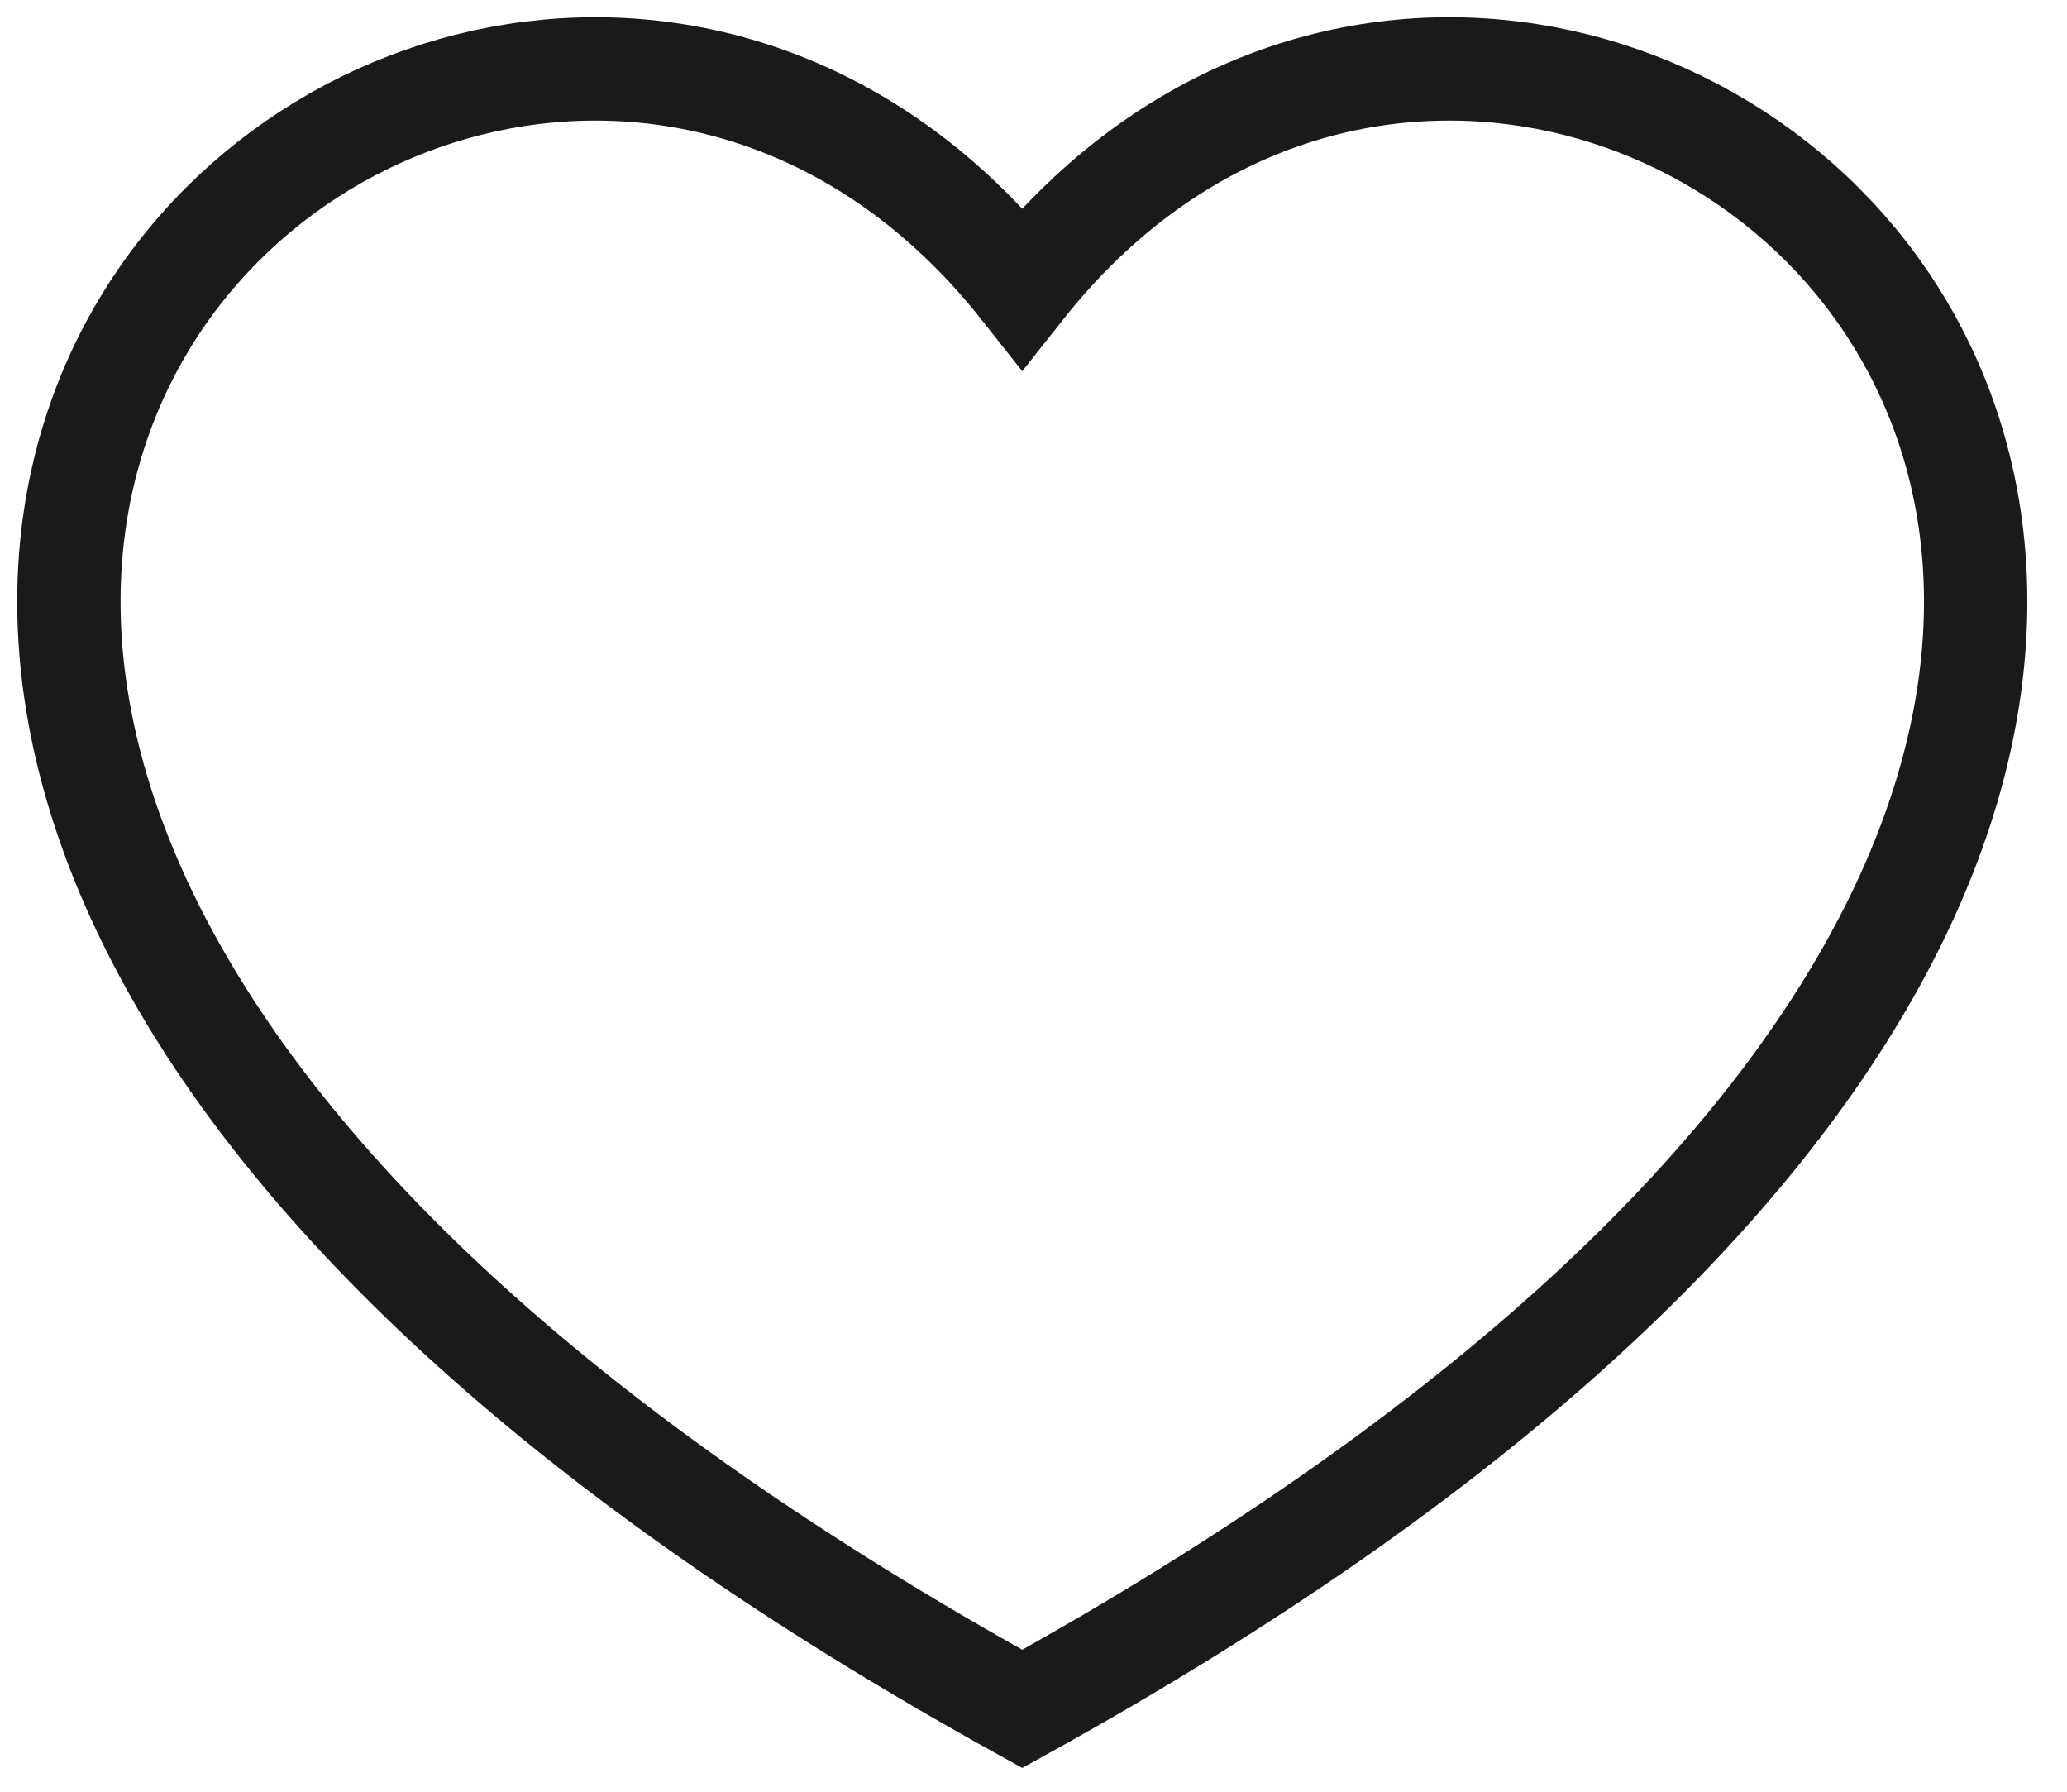 <svg width="30" height="26" viewBox="0 0 30 26" fill="none" xmlns="http://www.w3.org/2000/svg">
<path d="M14.837 24.798C-11.829 10.059 6.837 -5.941 14.837 4.177C22.837 -5.941 41.504 10.059 14.837 24.798Z" stroke="#1A1A1A" stroke-width="1.5"/>
</svg>
